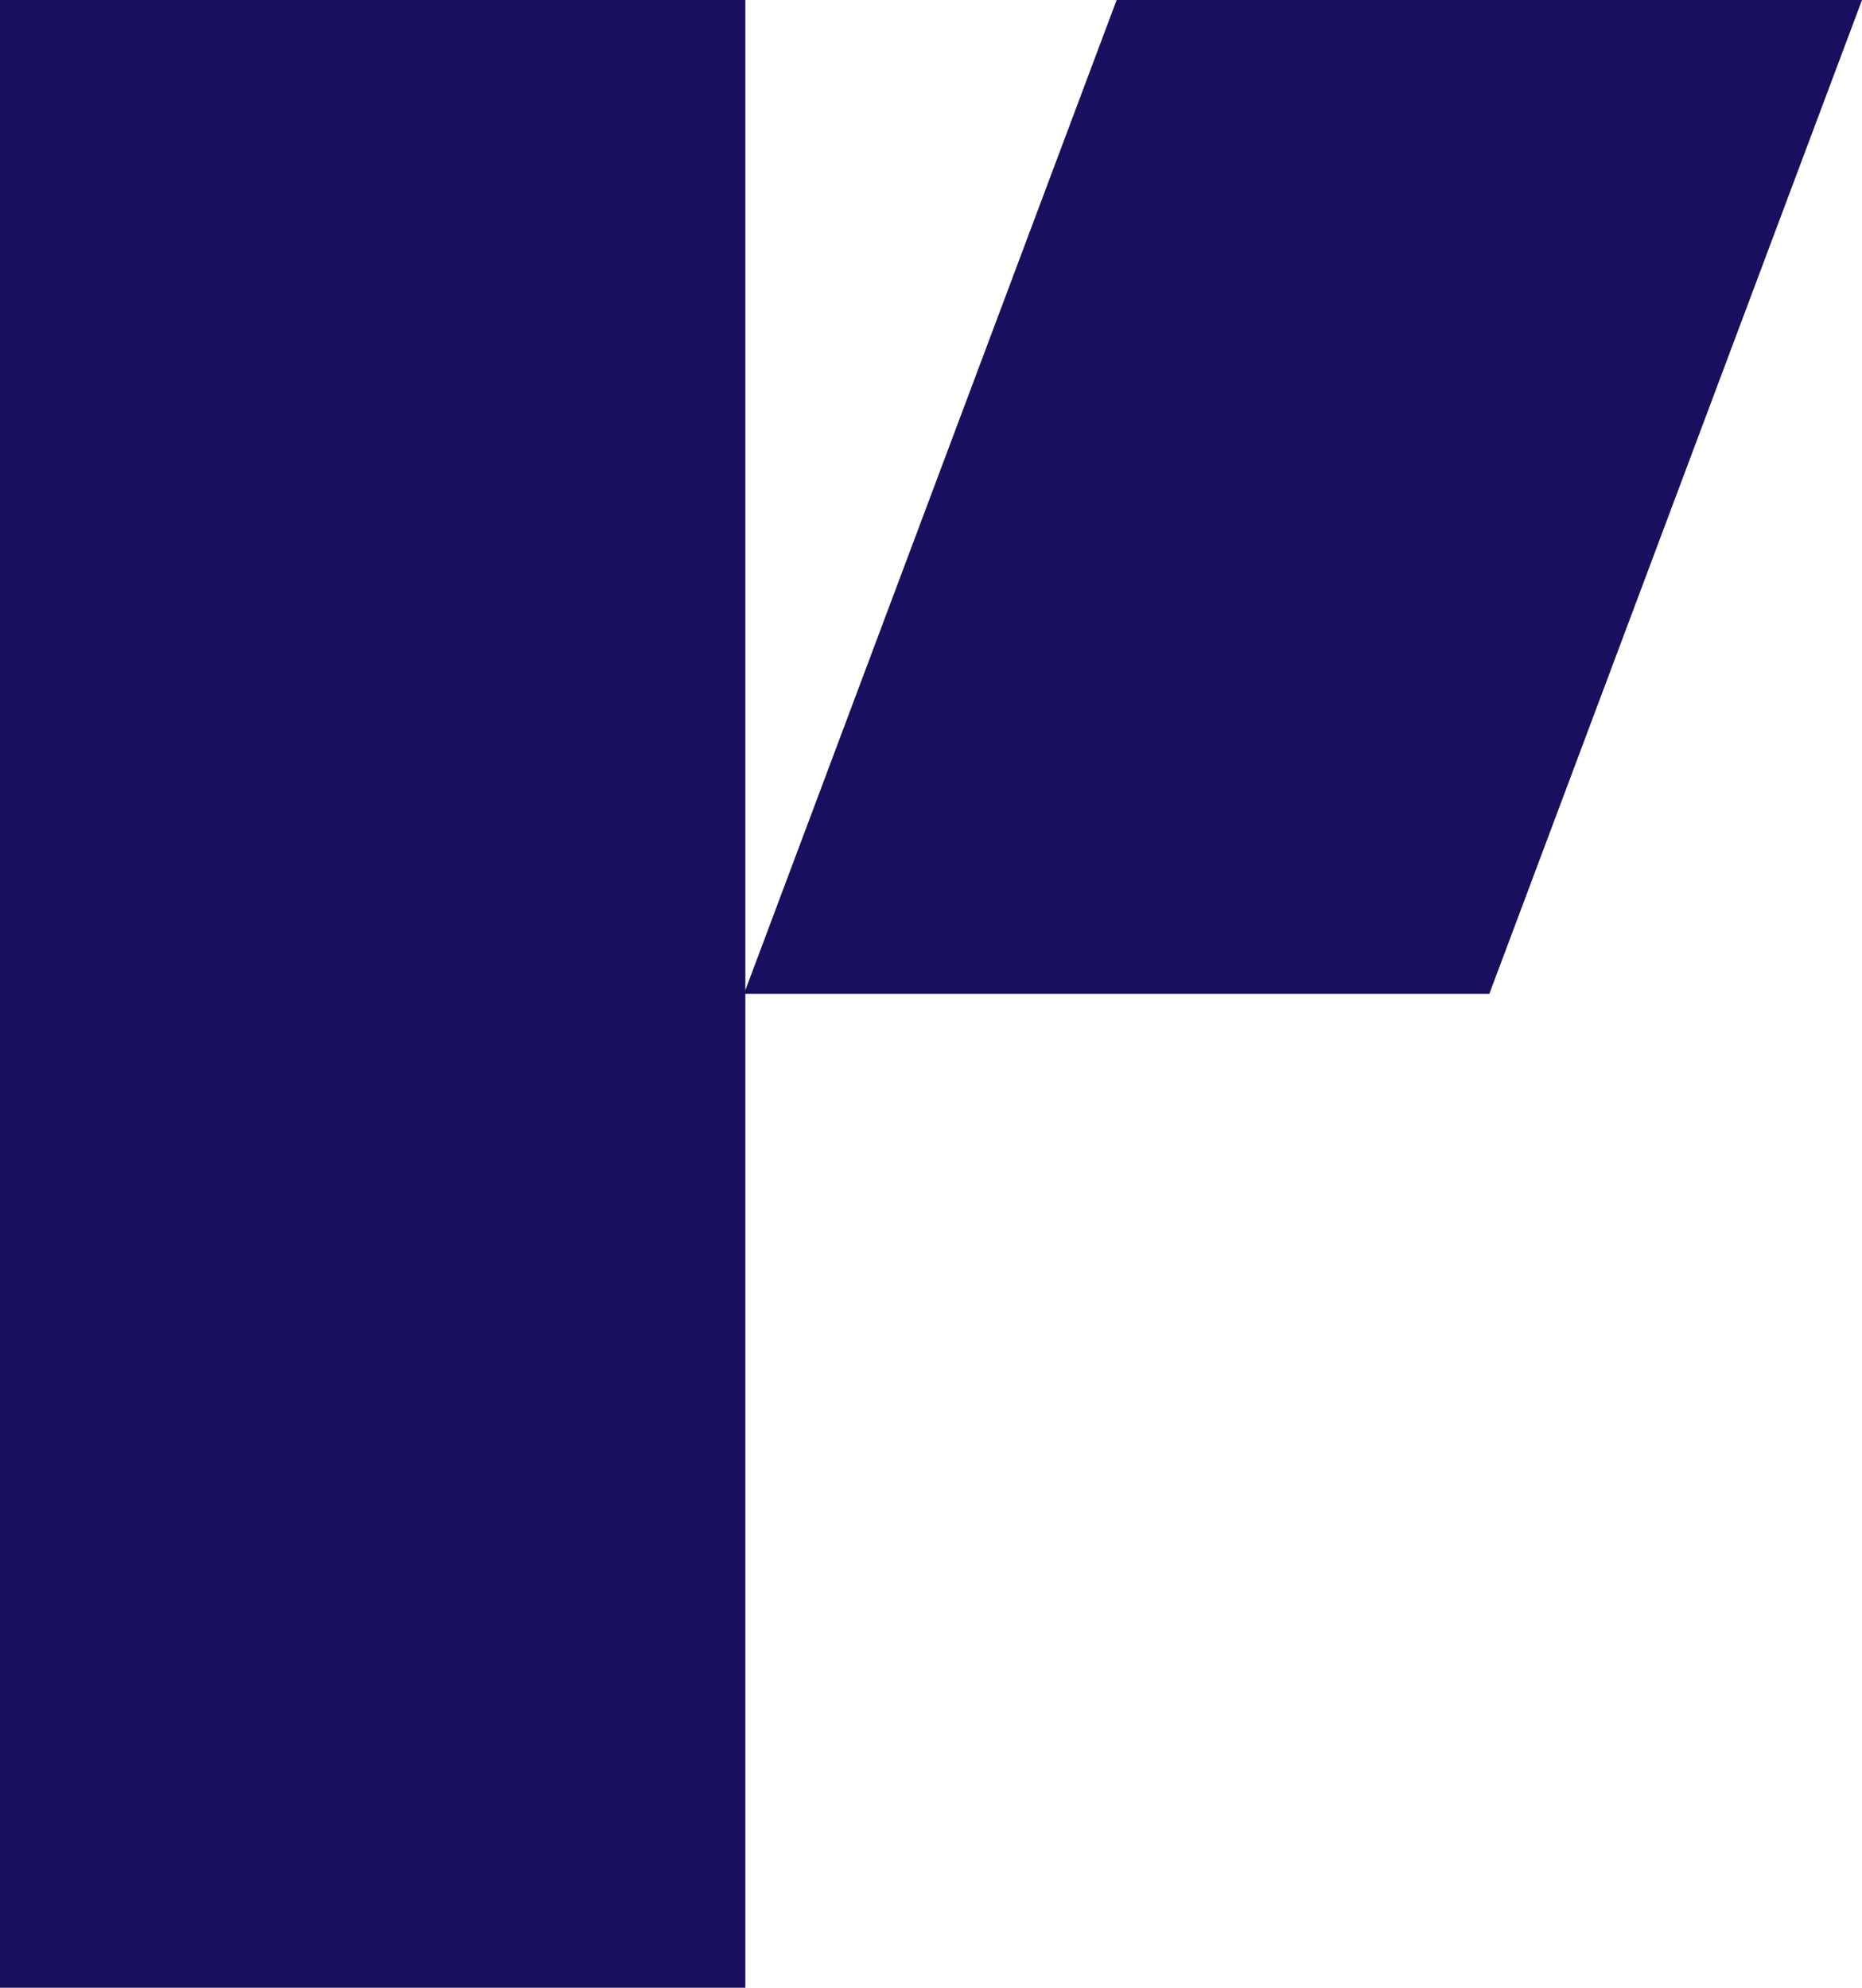 <svg xmlns="http://www.w3.org/2000/svg" viewBox="0 0 749.44 800"><defs><style>.ae241b0f-ab04-4f48-b5c9-1d0a329613d2{fill:#180f5e;}</style></defs><g id="bafdc888-d2f5-4200-b011-3b72df848827" data-name="Layer 2"><g id="a1ba4800-b6eb-4c8b-93d8-a5f57242352c" data-name="Layer 1"><rect class="ae241b0f-ab04-4f48-b5c9-1d0a329613d2" width="300" height="800"/><polygon class="ae241b0f-ab04-4f48-b5c9-1d0a329613d2" points="599.44 400 299.44 400 449.44 0 749.44 0 599.44 400"/></g></g></svg>